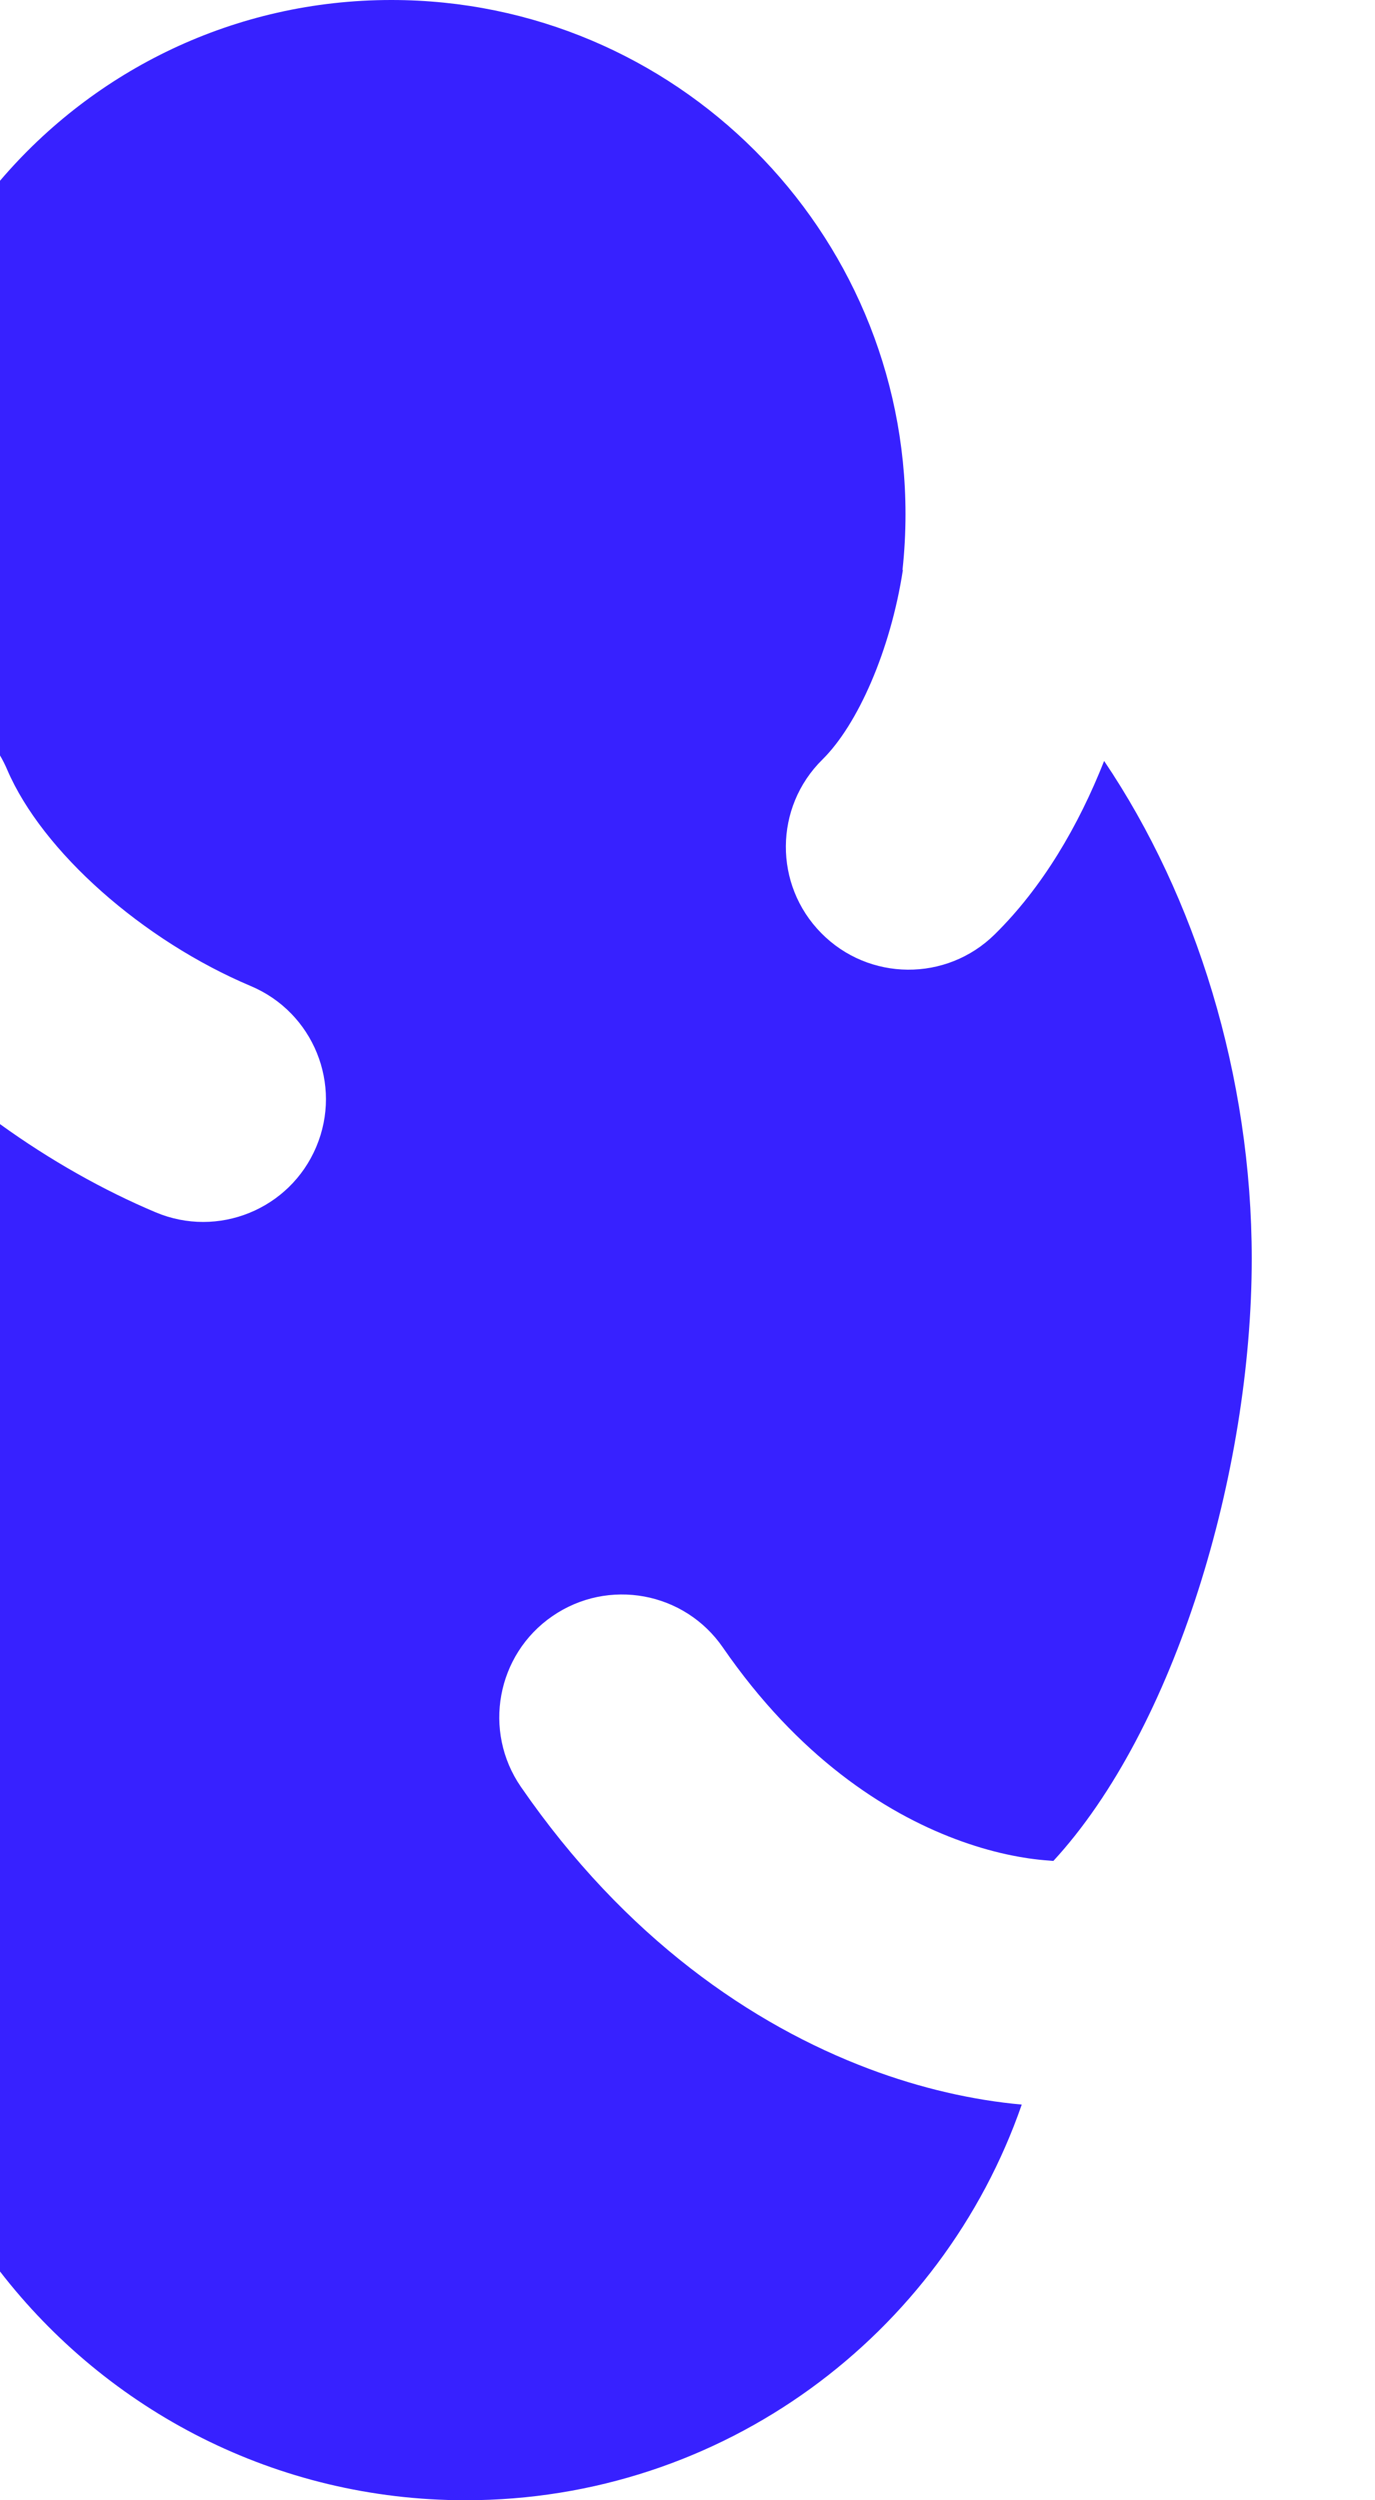 <svg width="11" height="20" viewBox="0 0 11 20" fill="none" xmlns="http://www.w3.org/2000/svg">
<path d="M0 18.17C0.861 19.283 2.209 20 3.725 20C5.785 20 7.535 18.677 8.174 16.835C7.786 16.8 7.368 16.706 6.952 16.549C6.017 16.197 5.001 15.503 4.167 14.293C3.86 13.847 3.973 13.235 4.419 12.928C4.866 12.62 5.477 12.733 5.784 13.18C6.385 14.051 7.074 14.497 7.643 14.711C7.932 14.82 8.19 14.869 8.391 14.883L8.427 14.886C9.4 13.83 10.014 11.78 10.014 10.069C10.014 8.61 9.568 7.176 8.833 6.087C8.627 6.609 8.338 7.1 7.958 7.474C7.572 7.855 6.95 7.85 6.57 7.464C6.189 7.078 6.193 6.457 6.579 6.076C6.861 5.798 7.124 5.204 7.223 4.56L7.22 4.559C7.236 4.412 7.244 4.263 7.244 4.113C7.244 1.841 5.402 0 3.131 0C1.877 0 0.754 0.561 0 1.446V6.043C0.022 6.08 0.041 6.118 0.058 6.158C0.339 6.812 1.14 7.522 2.007 7.888C2.507 8.099 2.741 8.675 2.53 9.174C2.319 9.674 1.743 9.908 1.244 9.697C0.829 9.522 0.403 9.283 0 8.992V18.17Z" fill="#3721FF"/>
</svg>
